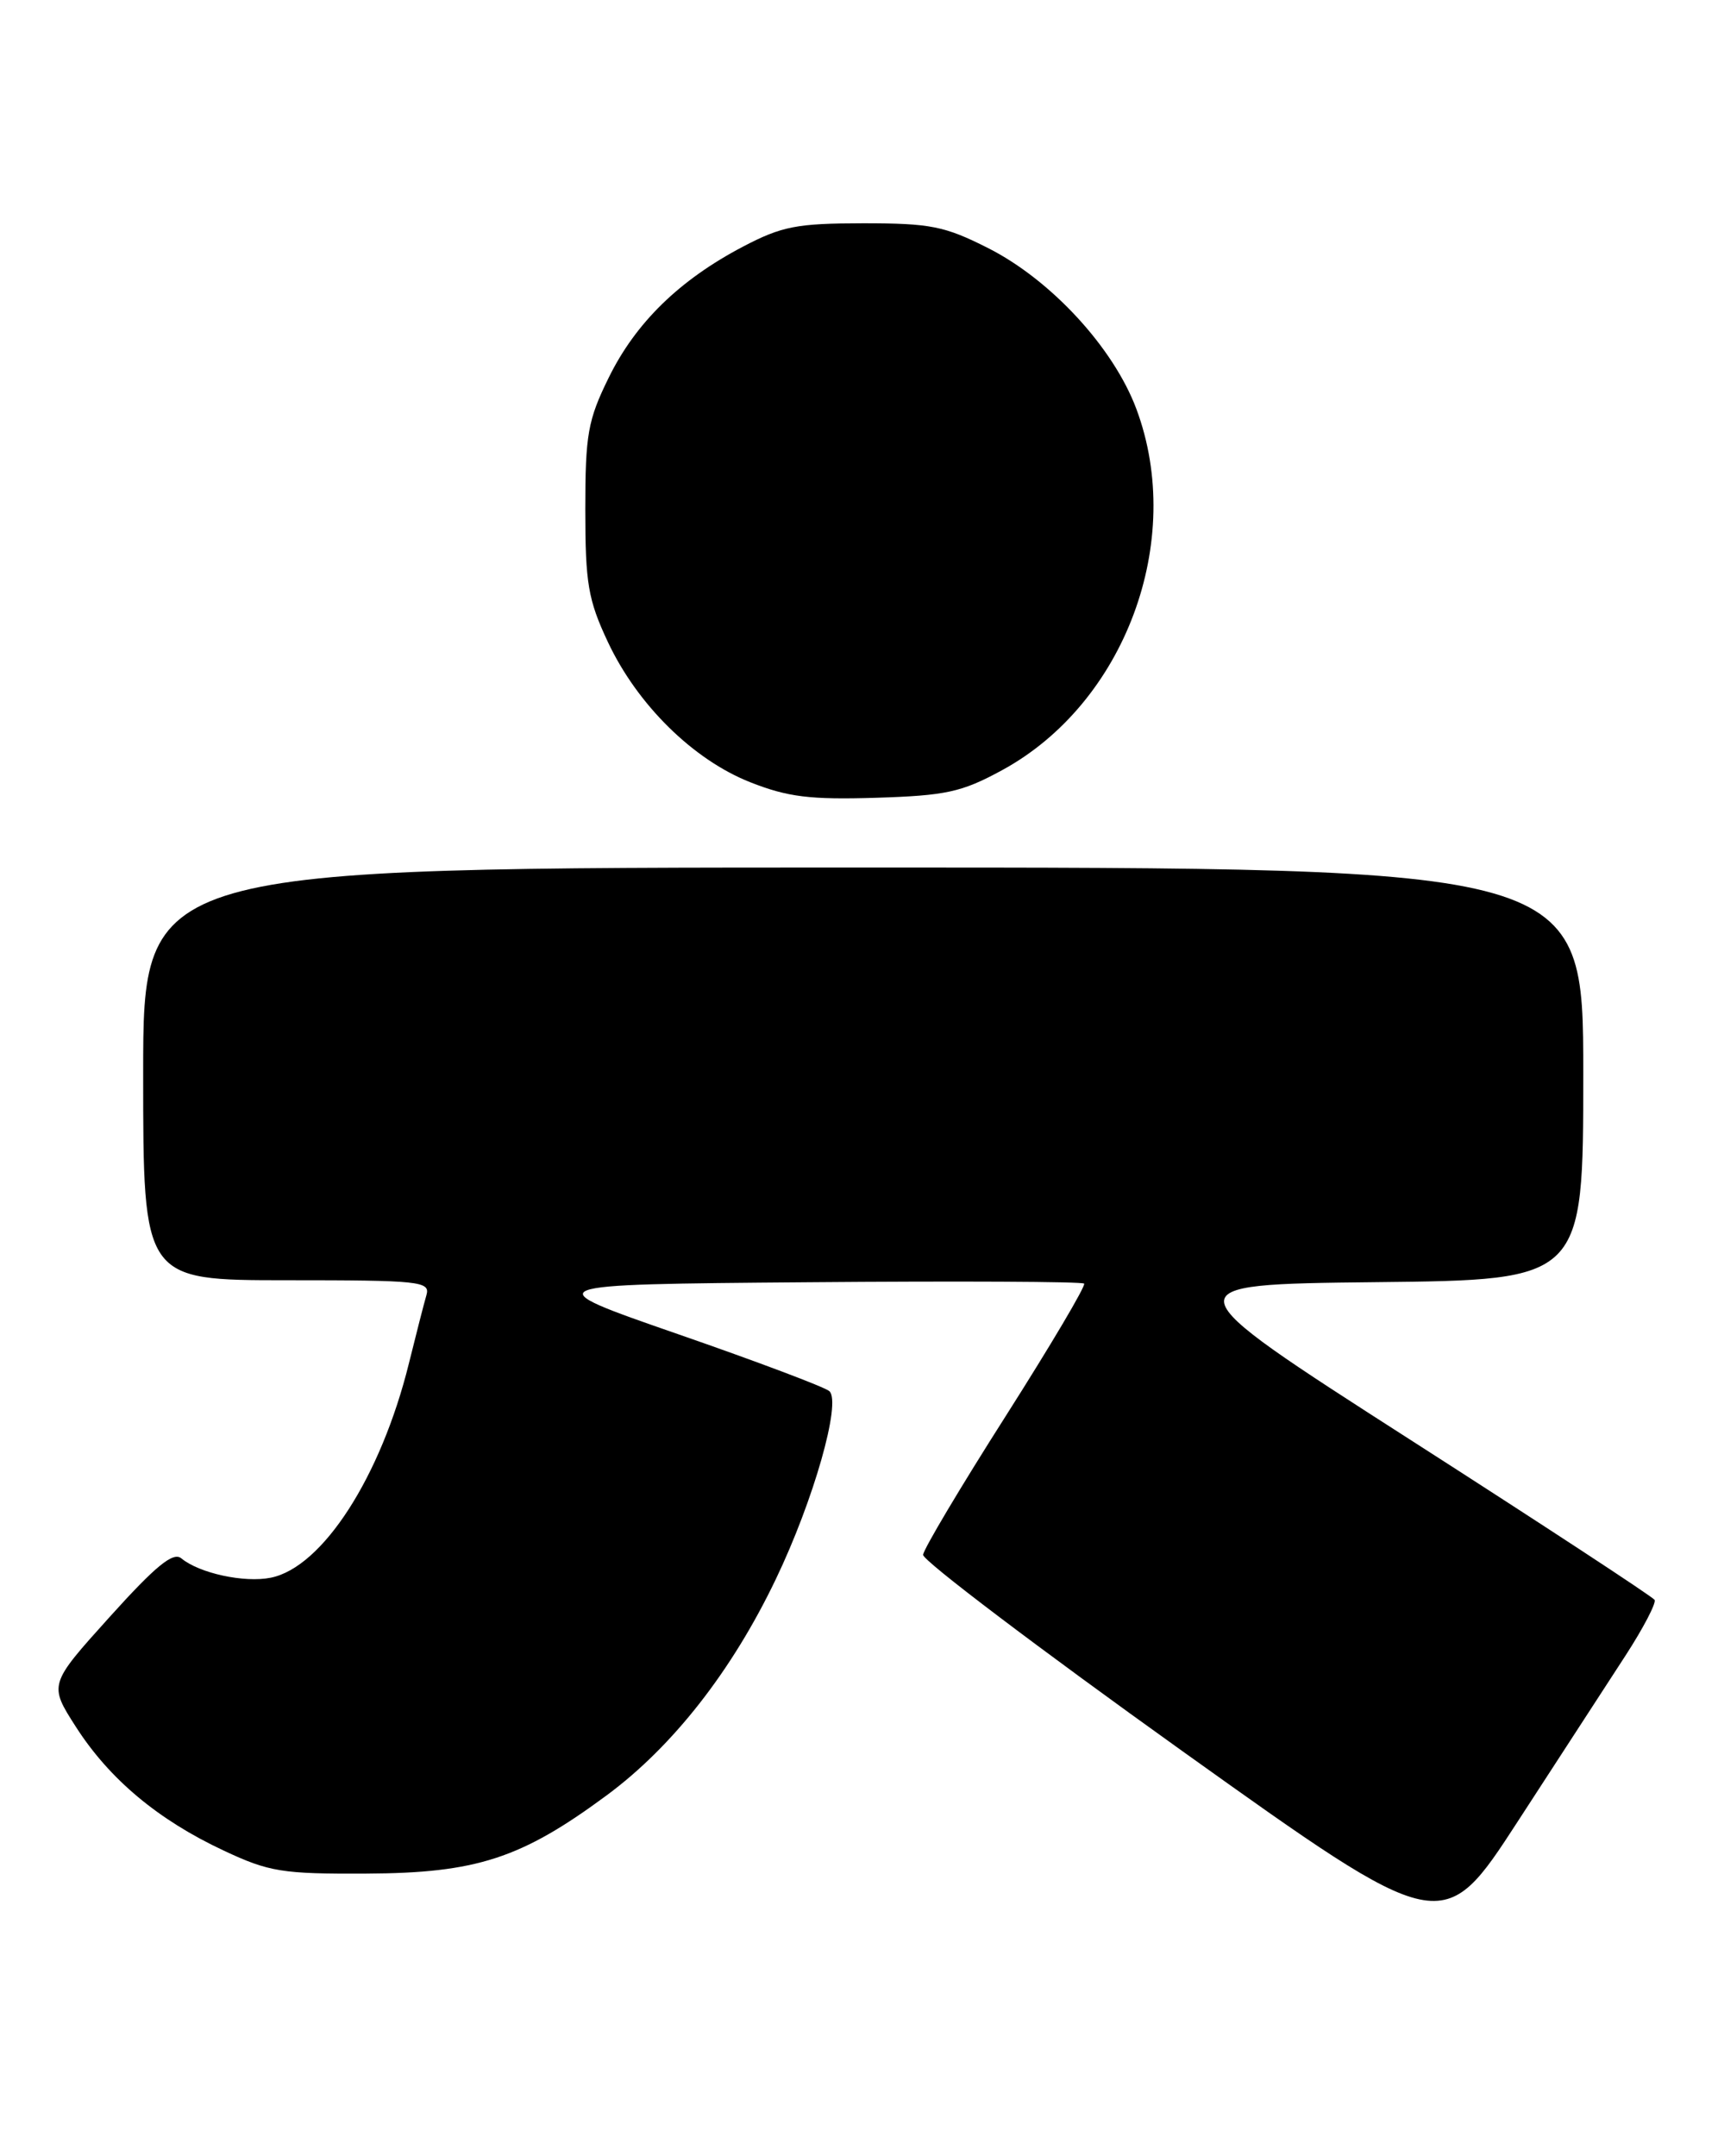 <?xml version="1.0" encoding="UTF-8" standalone="no"?>
<!DOCTYPE svg PUBLIC "-//W3C//DTD SVG 1.1//EN" "http://www.w3.org/Graphics/SVG/1.1/DTD/svg11.dtd" >
<svg xmlns="http://www.w3.org/2000/svg" xmlns:xlink="http://www.w3.org/1999/xlink" version="1.1" viewBox="0 0 204 256">
 <g >
 <path fill="currentColor"
d=" M 193.02 196.56 C 195.14 193.29 196.69 190.31 196.47 189.95 C 196.24 189.58 183.15 181.00 167.38 170.89 C 138.71 152.50 138.71 152.50 163.35 152.23 C 188.00 151.97 188.00 151.97 188.00 127.48 C 188.00 103.00 188.00 103.00 102.50 103.00 C 17.00 103.00 17.00 103.00 17.00 127.50 C 17.00 152.00 17.00 152.00 34.07 152.00 C 49.85 152.00 51.10 152.13 50.64 153.75 C 50.36 154.71 49.42 158.37 48.55 161.89 C 45.22 175.35 38.29 186.09 32.15 187.32 C 29.01 187.95 23.66 186.79 21.53 185.02 C 20.56 184.22 18.50 185.90 13.02 191.98 C 5.79 200.00 5.79 200.00 9.02 205.04 C 13.00 211.24 18.78 216.08 26.57 219.72 C 31.96 222.25 33.51 222.50 43.50 222.45 C 56.58 222.39 61.89 220.66 72.05 213.15 C 79.89 207.35 86.90 198.40 92.12 187.50 C 96.61 178.15 99.93 166.48 98.48 165.17 C 97.94 164.69 89.85 161.64 80.50 158.40 C 63.50 152.50 63.50 152.50 95.90 152.24 C 113.72 152.09 128.50 152.16 128.73 152.40 C 128.97 152.63 124.78 159.70 119.44 168.10 C 114.09 176.50 109.67 183.92 109.61 184.60 C 109.55 185.27 123.41 195.76 140.40 207.91 C 171.31 229.99 171.31 229.99 180.23 216.25 C 185.14 208.69 190.89 199.83 193.02 196.56 Z  M 118.96 91.46 C 133.59 83.52 140.78 64.19 134.93 48.54 C 132.21 41.27 124.79 33.23 117.34 29.46 C 112.16 26.84 110.48 26.51 102.50 26.51 C 94.60 26.52 92.85 26.86 88.21 29.29 C 80.67 33.25 75.48 38.32 72.28 44.84 C 69.80 49.88 69.50 51.59 69.50 60.50 C 69.50 69.25 69.83 71.21 72.17 76.20 C 75.67 83.66 82.30 90.20 89.10 92.88 C 93.54 94.63 96.19 94.96 104.00 94.72 C 112.32 94.46 114.18 94.06 118.96 91.46 Z "/>
</g>
</svg>